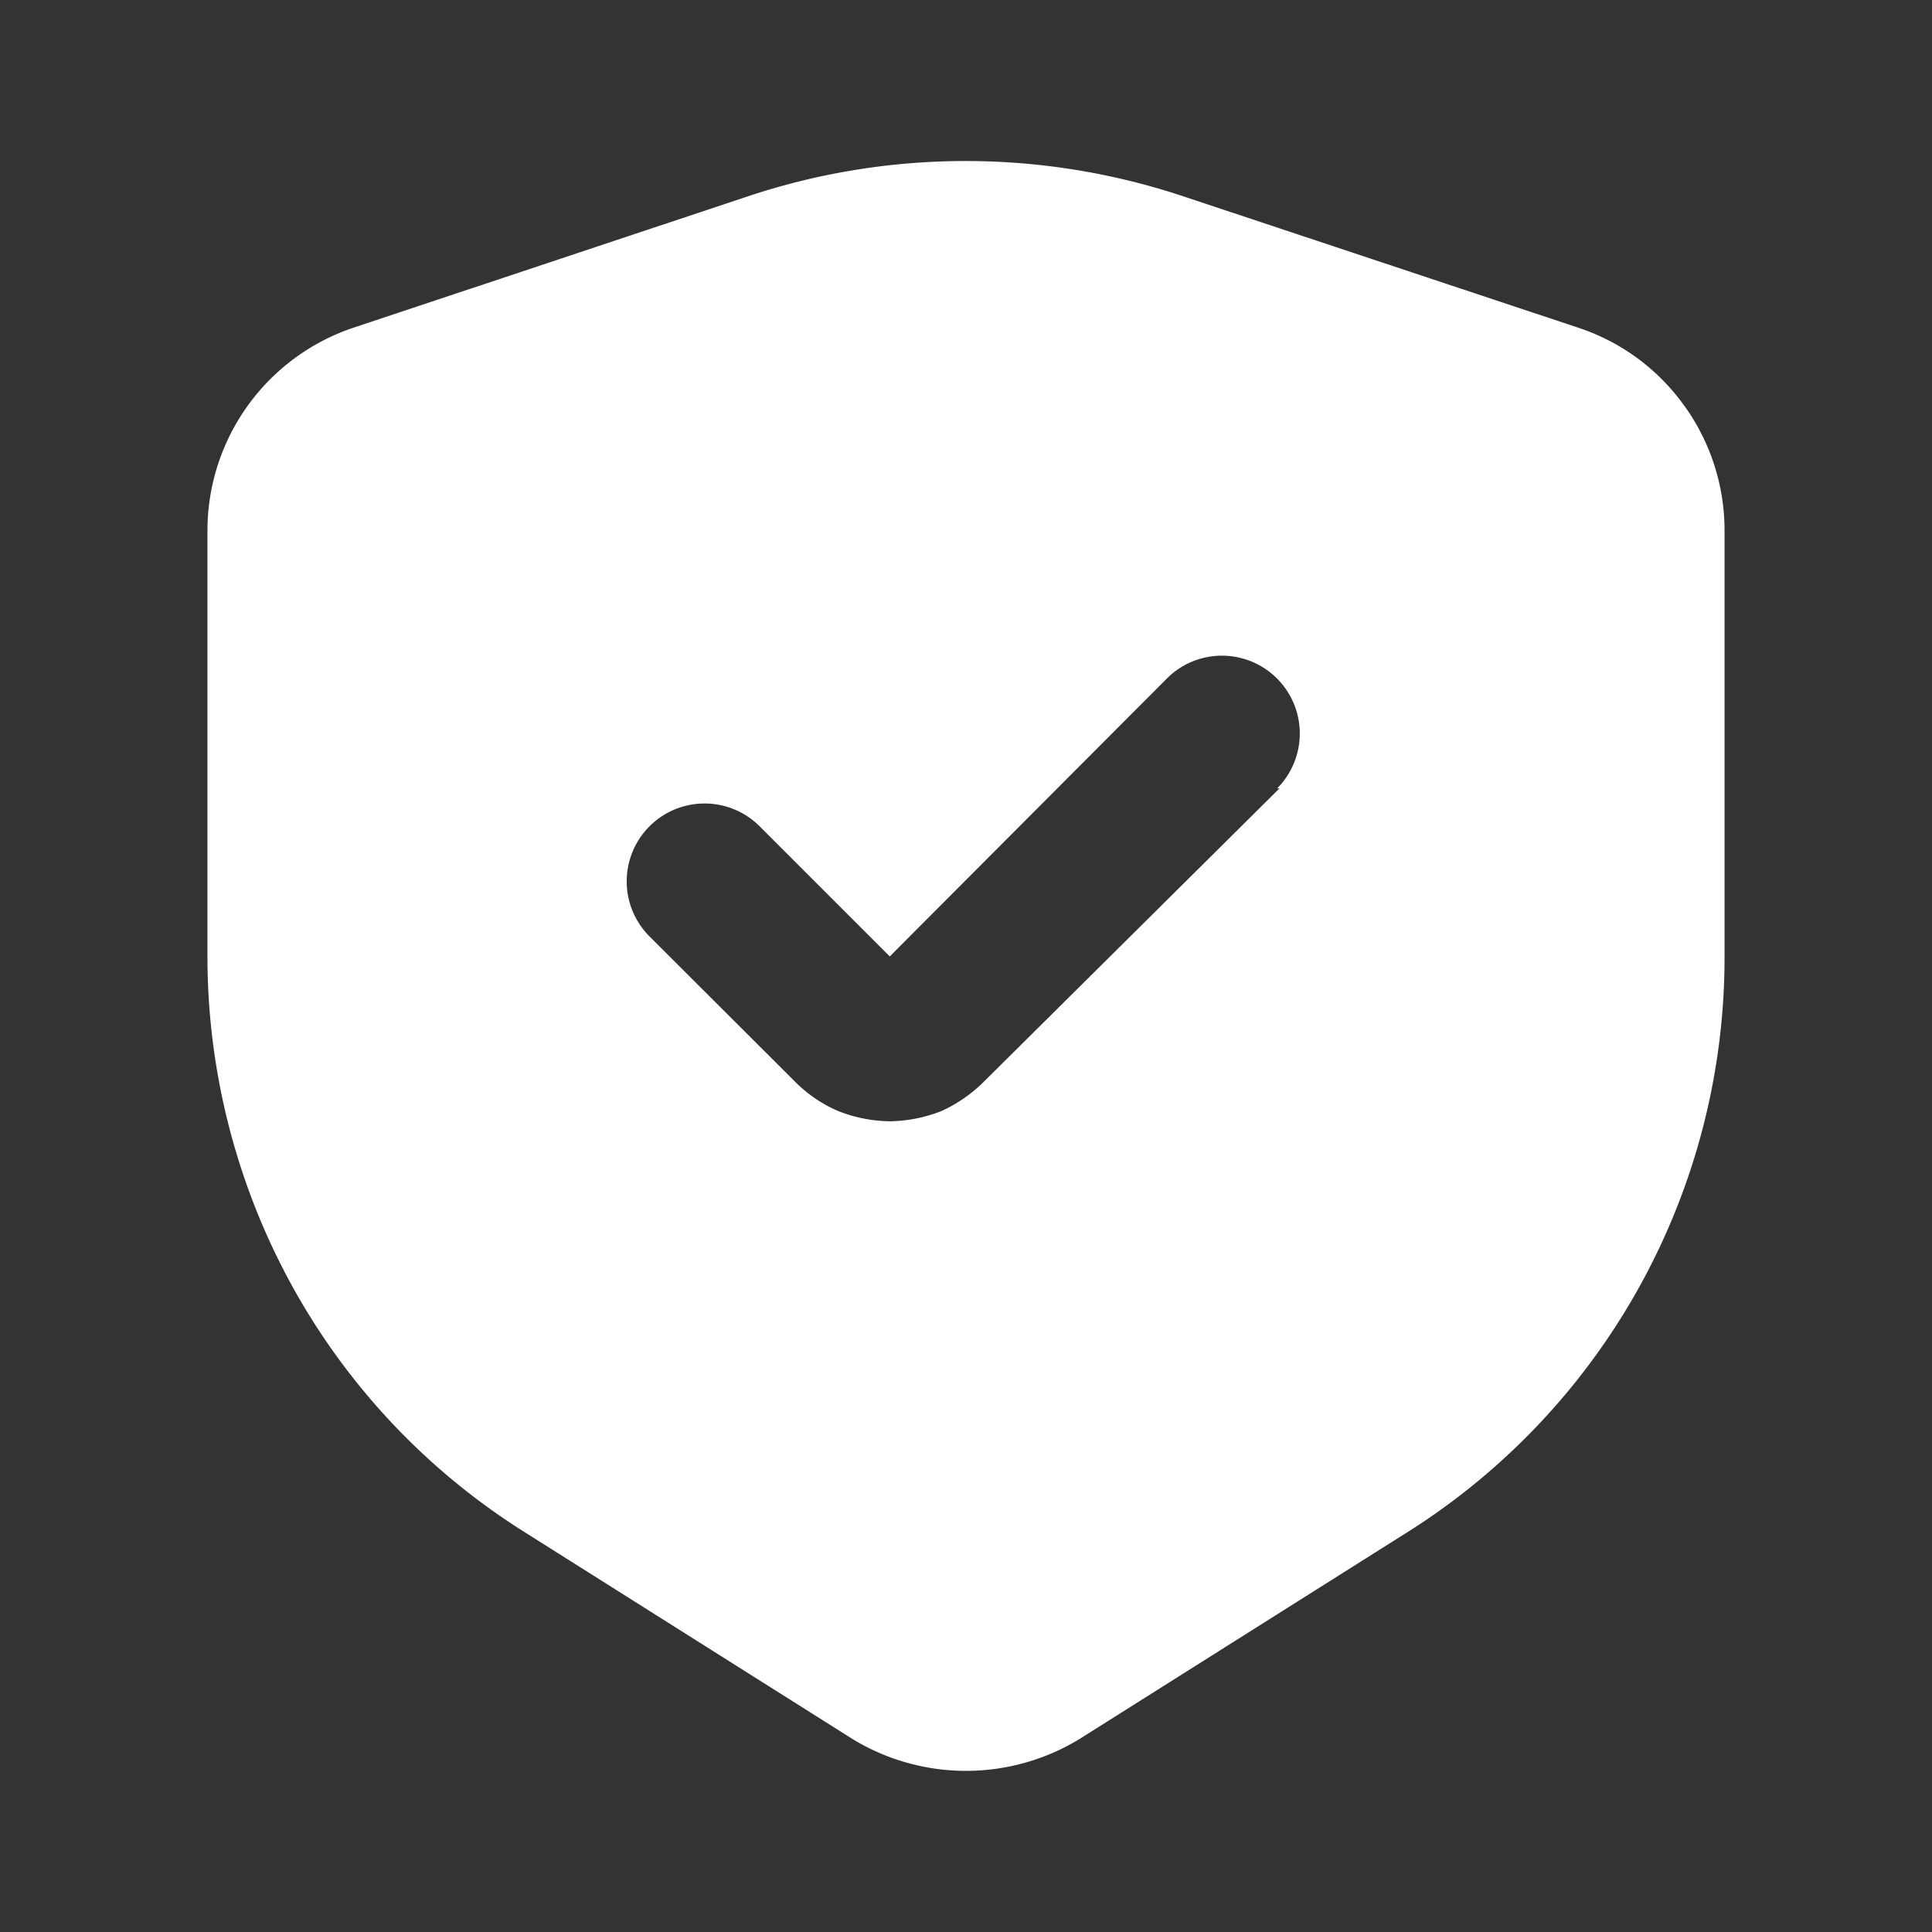 <svg xmlns="http://www.w3.org/2000/svg" width="32" height="32" viewBox="0 0 24 24">
	<rect x="0" y="0" width="24" height="24" fill="#333333" stroke="none"/>
	<path fill="#fff" d="M20.92 5.037a2.63 2.63 0 0 0-1.314-.966l-4.939-1.643a8.56 8.56 0 0 0-5.344 0L4.393 4.07a2.66 2.66 0 0 0-1.816 2.522v5.297a8.5 8.5 0 0 0 1.053 4.088a8.4 8.4 0 0 0 2.9 3.064l4.059 2.561a2.71 2.71 0 0 0 2.822 0l4.06-2.561a8.44 8.44 0 0 0 3.952-7.152V6.593a2.65 2.65 0 0 0-.502-1.556m-5.025 4.755l-3.673 3.644a1.8 1.8 0 0 1-.531.367c-.204.08-.42.123-.638.126a1.8 1.8 0 0 1-.638-.126a1.7 1.7 0 0 1-.541-.367L8.066 11.63a.966.966 0 1 1 1.373-1.363l1.614 1.614l3.45-3.46a.967.967 0 0 1 1.363 1.372z" />
</svg>